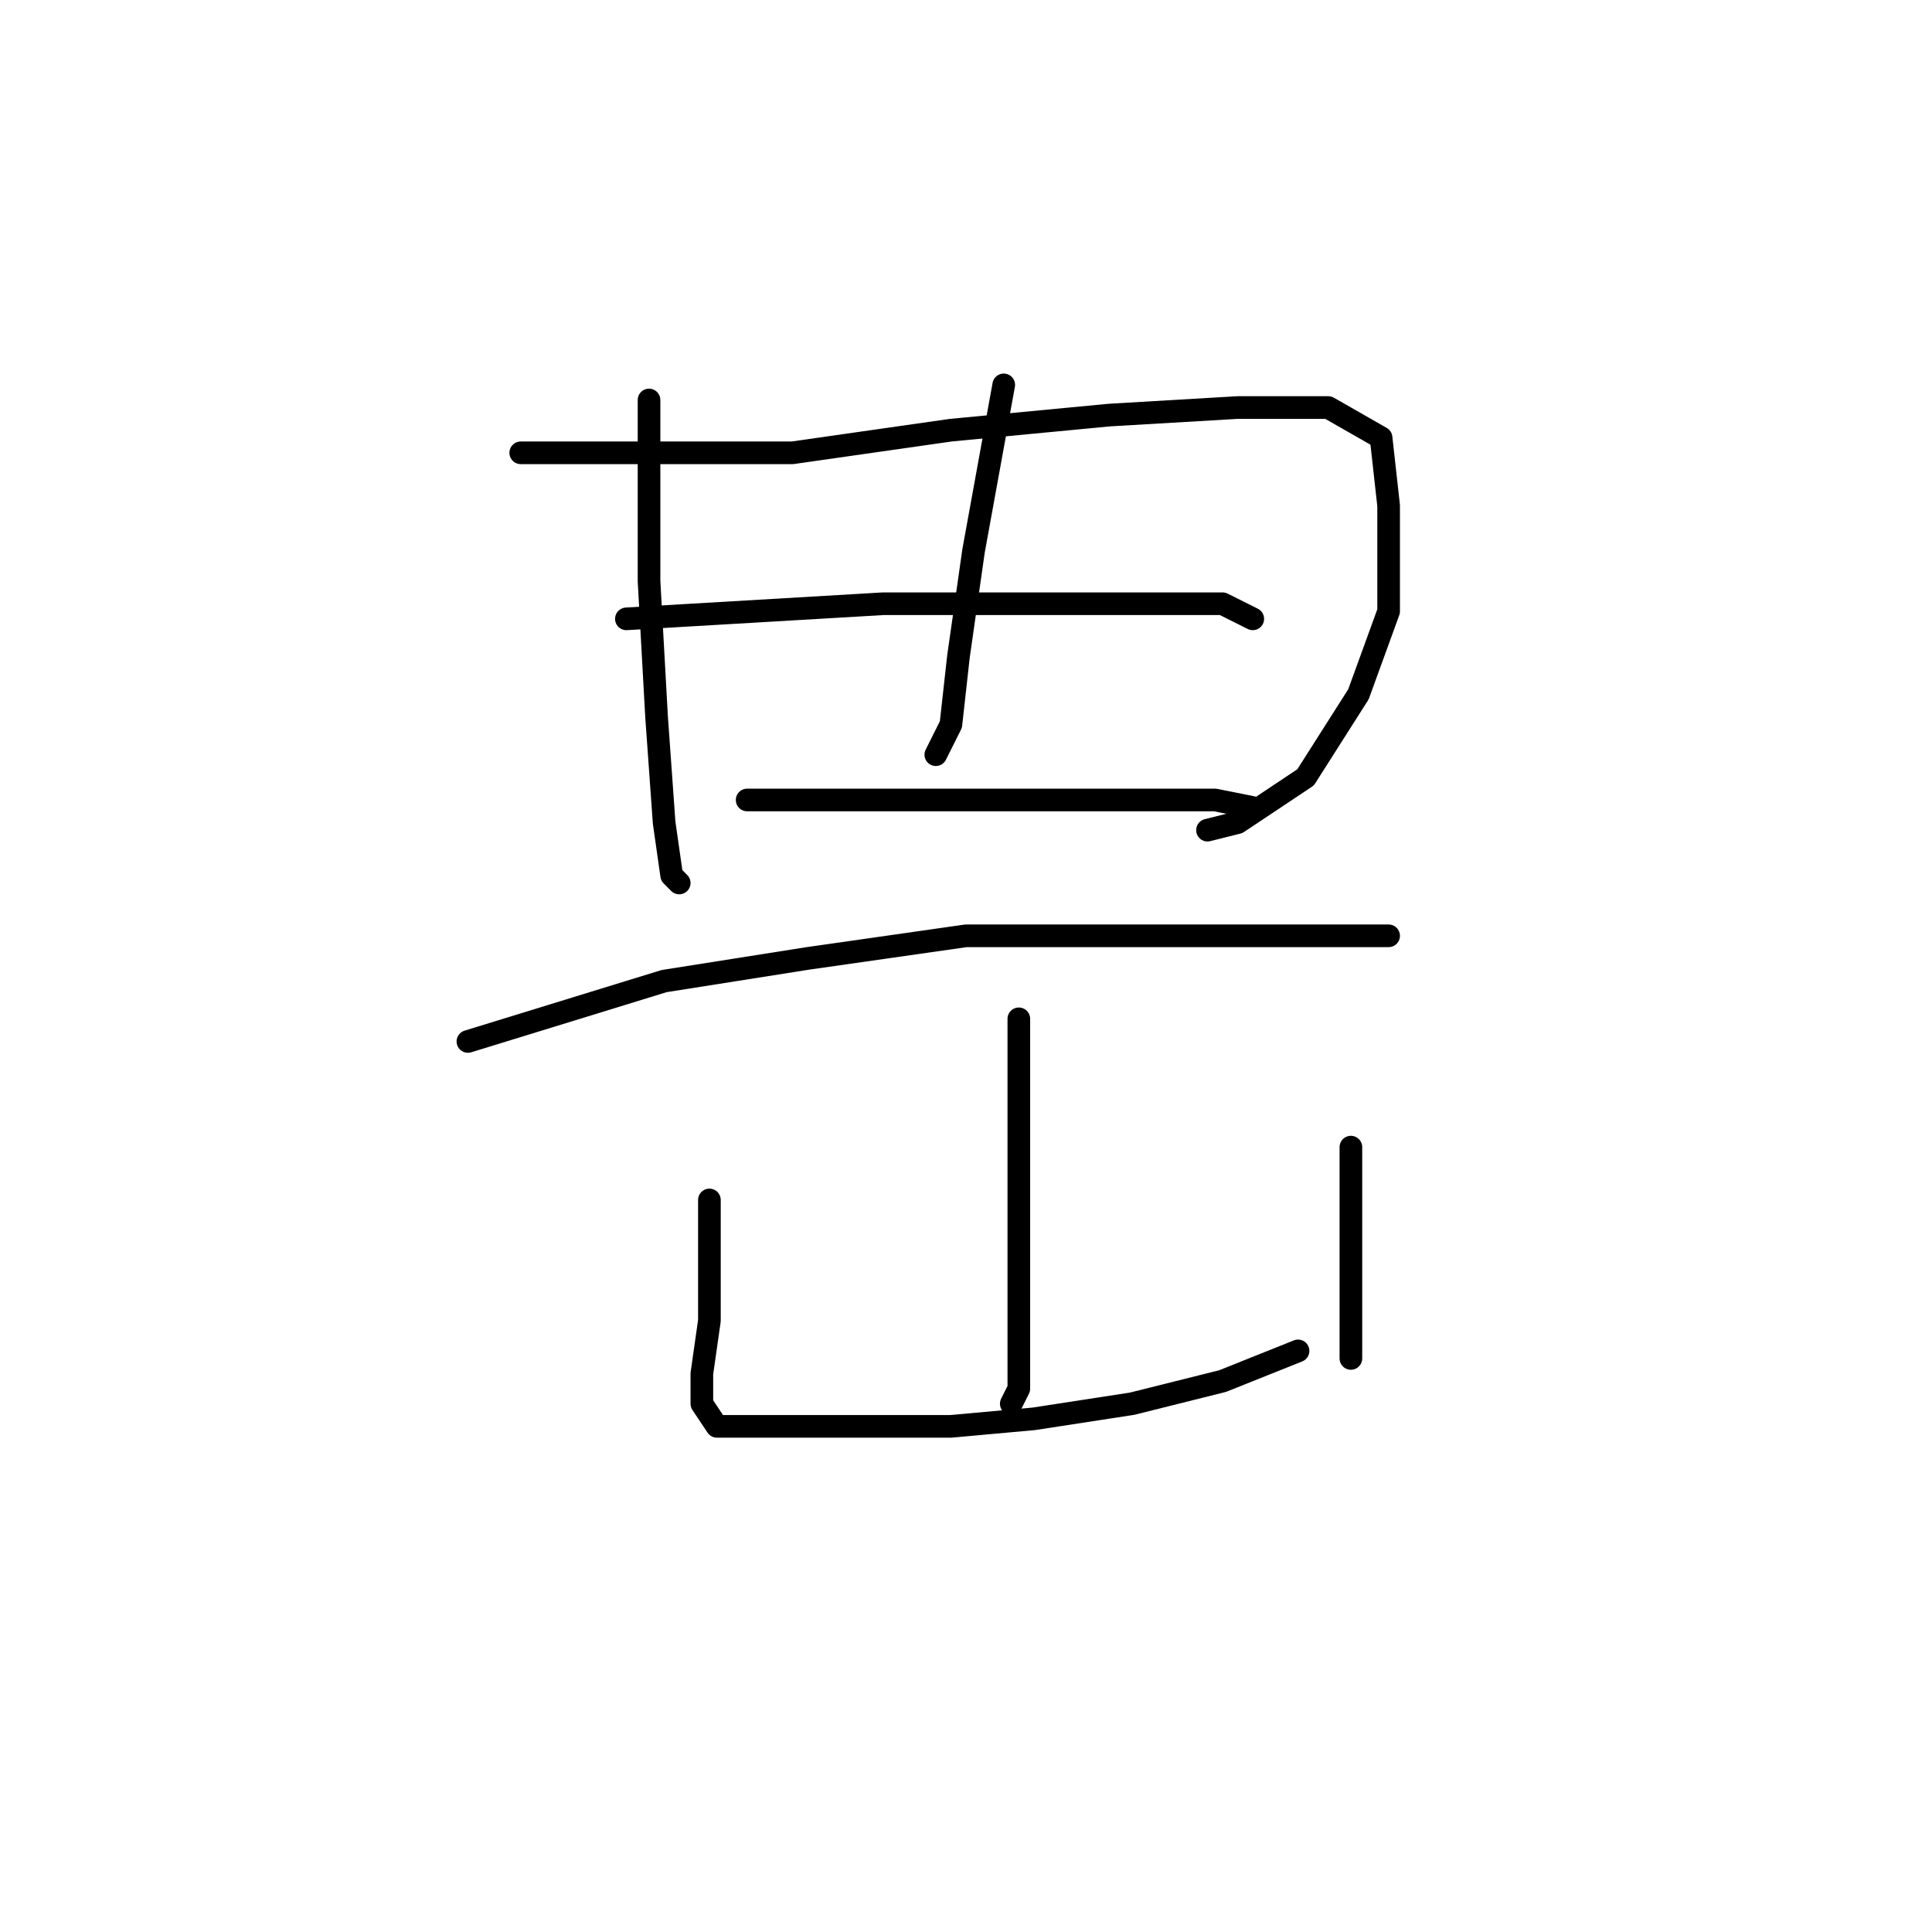 <?xml version="1.0" standalone="no"?>
    <svg width="256" height="256" xmlns="http://www.w3.org/2000/svg" version="1.1">
    <polyline stroke="black" stroke-width="3" stroke-linecap="round" fill="transparent" stroke-linejoin="round" points="86 53 86 58 86 63 86 77 87 95 88 109 89 116 90 117 90 117 " />
        <polyline stroke="black" stroke-width="3" stroke-linecap="round" fill="transparent" stroke-linejoin="round" points="69 60 87 60 105 60 126 57 147 55 164 54 176 54 183 58 184 67 184 81 180 92 173 103 164 109 160 110 160 110 " />
        <polyline stroke="black" stroke-width="3" stroke-linecap="round" fill="transparent" stroke-linejoin="round" points="133 51 131 62 129 73 127 87 126 96 124 100 124 100 " />
        <polyline stroke="black" stroke-width="3" stroke-linecap="round" fill="transparent" stroke-linejoin="round" points="83 82 100 81 117 80 134 80 150 80 162 80 166 82 166 82 " />
        <polyline stroke="black" stroke-width="3" stroke-linecap="round" fill="transparent" stroke-linejoin="round" points="99 106 110 106 121 106 135 106 149 106 161 106 166 107 166 107 " />
        <polyline stroke="black" stroke-width="3" stroke-linecap="round" fill="transparent" stroke-linejoin="round" points="62 138 75 134 88 130 107 127 128 124 147 124 161 124 173 124 181 124 184 124 184 124 " />
        <polyline stroke="black" stroke-width="3" stroke-linecap="round" fill="transparent" stroke-linejoin="round" points="135 135 135 142 135 149 135 159 135 169 135 178 135 184 134 186 134 186 " />
        <polyline stroke="black" stroke-width="3" stroke-linecap="round" fill="transparent" stroke-linejoin="round" points="94 159 94 167 94 175 93 182 93 186 95 189 102 189 113 189 126 189 137 188 150 186 162 183 172 179 172 179 " />
        <polyline stroke="black" stroke-width="3" stroke-linecap="round" fill="transparent" stroke-linejoin="round" points="179 152 179 160 179 168 179 180 179 180 " />
        </svg>